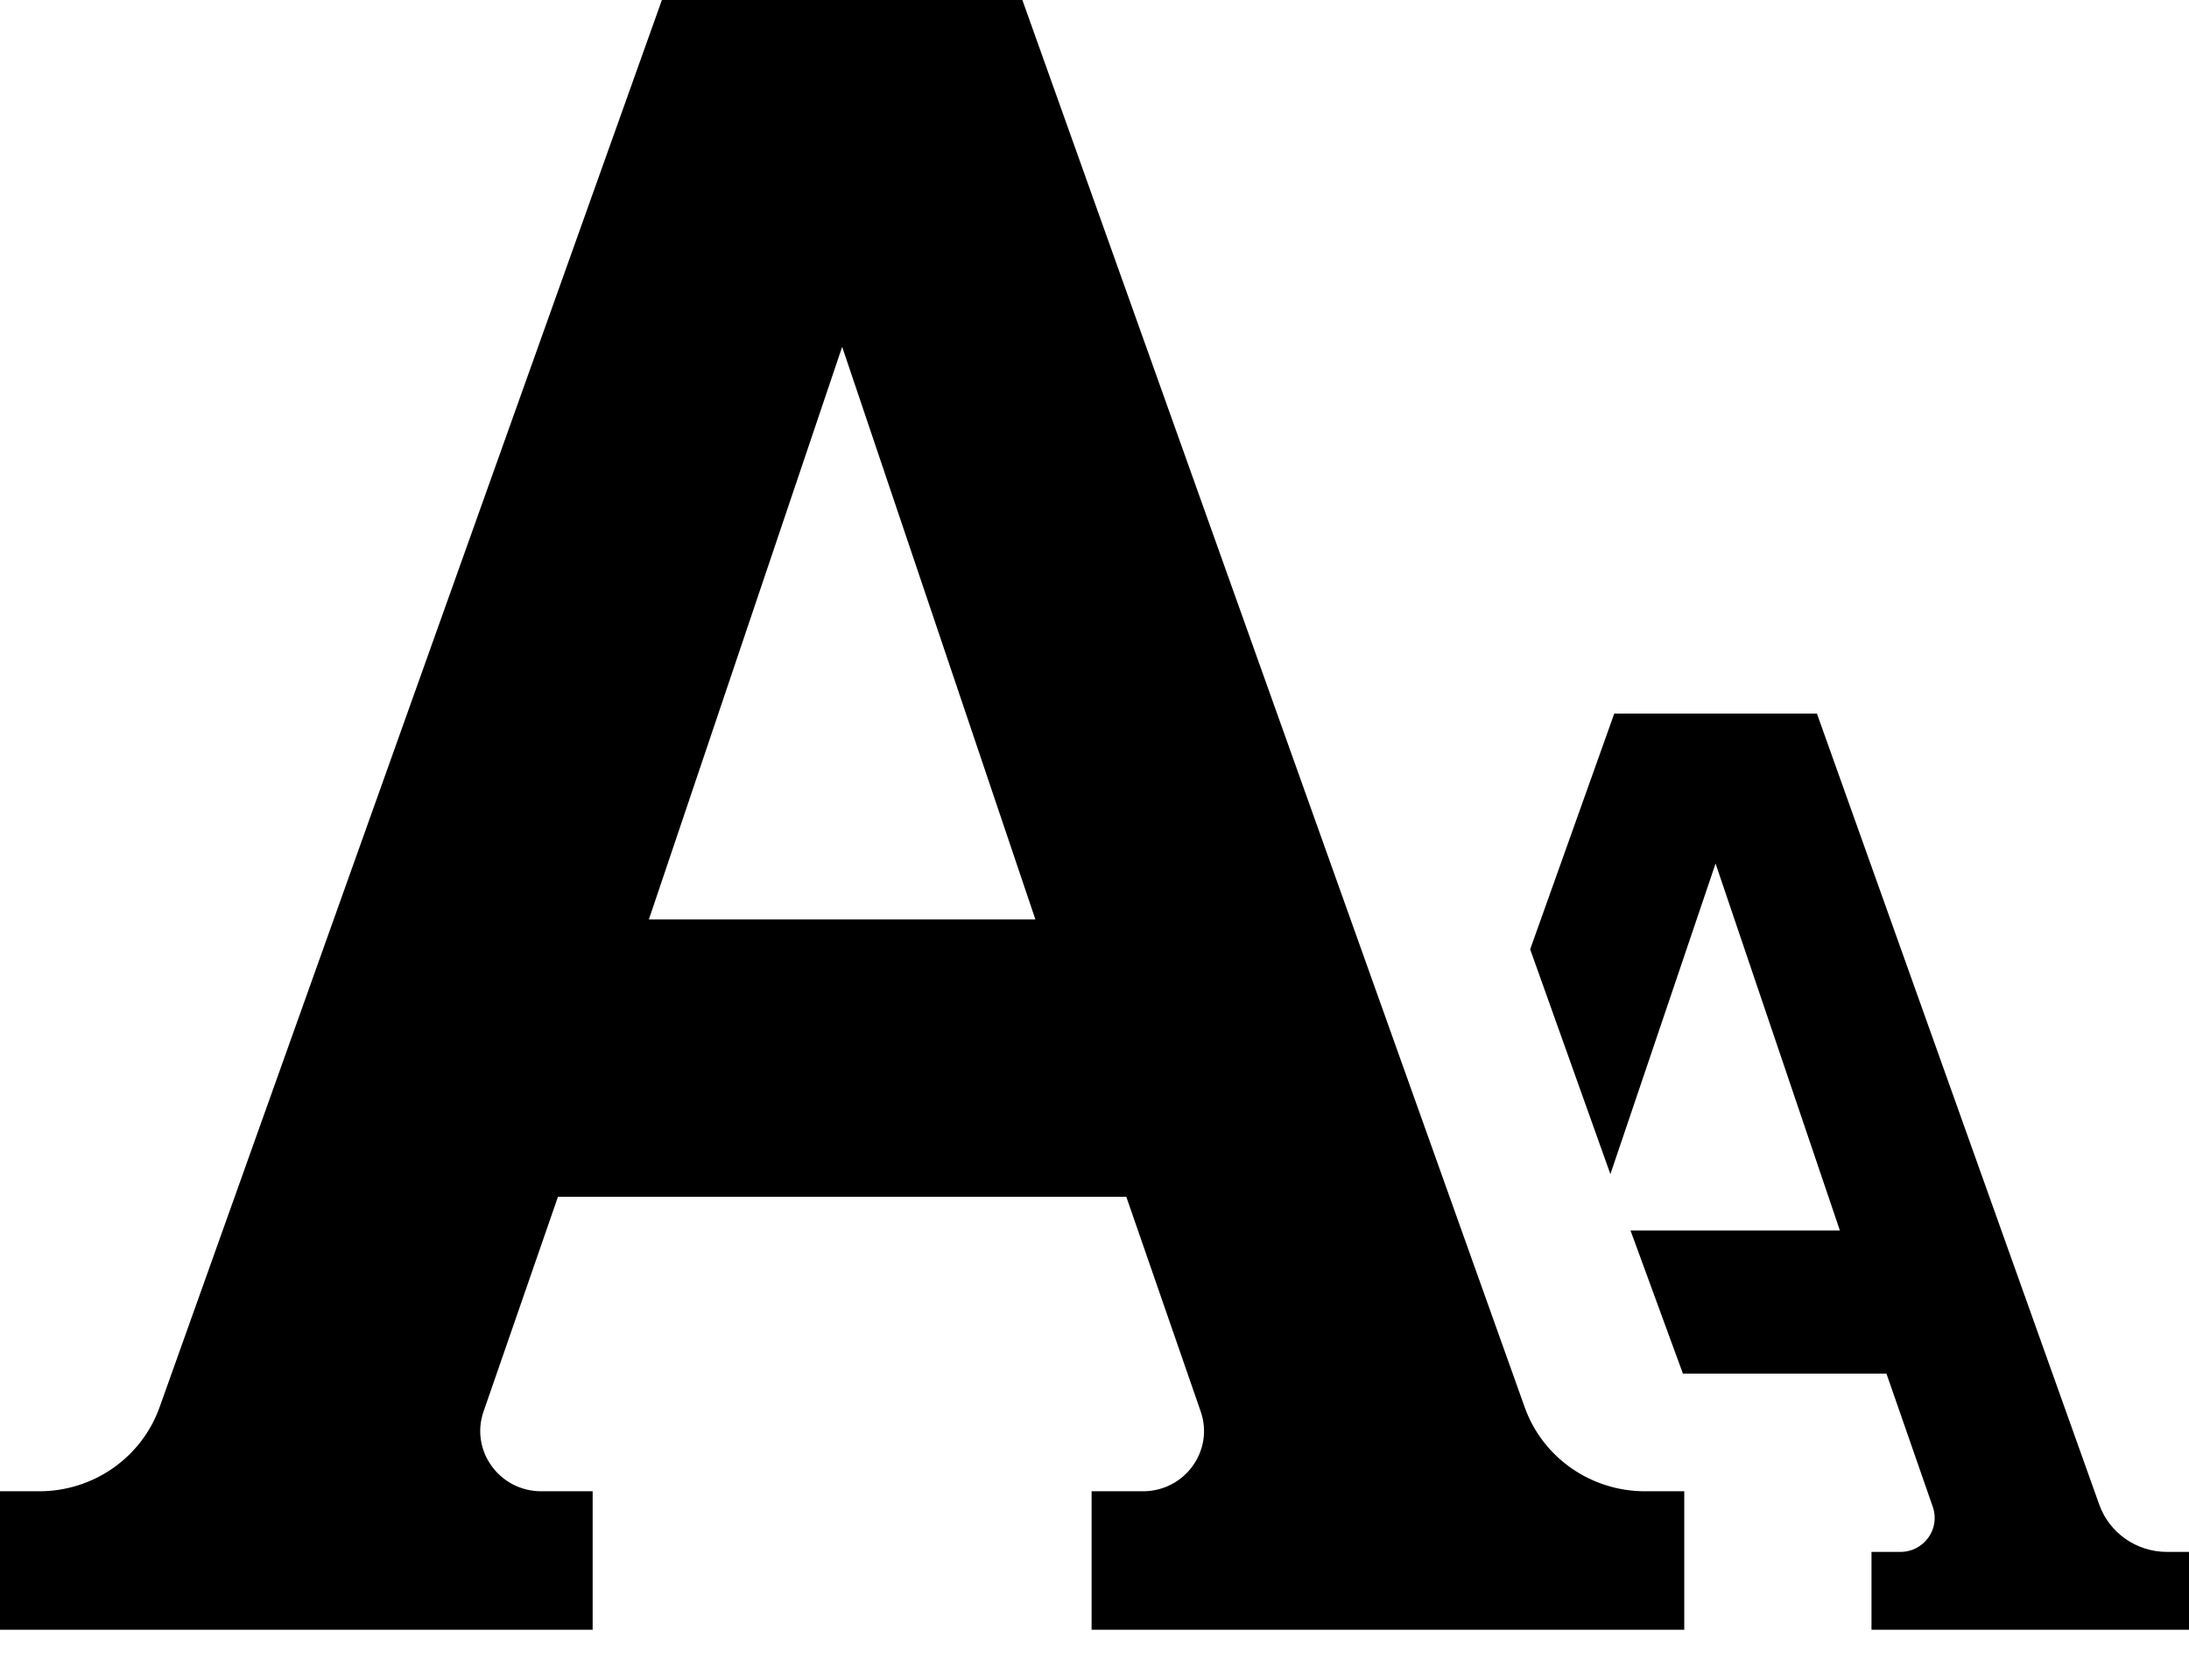 <?xml version="1.0" encoding="UTF-8" standalone="no"?>
<svg width="43px" height="33px" viewBox="0 0 43 33" version="1.1" xmlns="http://www.w3.org/2000/svg" xmlns:xlink="http://www.w3.org/1999/xlink" xmlns:sketch="http://www.bohemiancoding.com/sketch/ns">
    <!-- Generator: Sketch 3.1 (8751) - http://www.bohemiancoding.com/sketch -->
    <title>font-size-icon</title>
    <desc>Created with Sketch.</desc>
    <defs></defs>
    <g id="Page-1" stroke="none" stroke-width="1"  fill-rule="evenodd" sketch:type="MSPage">
        <g id="Case-creator-pre-design-2" sketch:type="MSArtboardGroup" transform="translate(-32, -432)">
            <g id="toolbar" sketch:type="MSLayerGroup" transform="translate(-3, -9)">
                <g id="font-size-icon-+-CLAIM" transform="translate(3, 441)" sketch:type="MSShapeGroup">
                    <path d="M75,30.49 L75,32.019 L68.763,32.019 L68.763,30.49 L69.33,30.49 C69.792,30.49 70.118,30.04 69.968,29.608 L69.057,26.988 L65.059,26.988 L64.029,24.175 L68.142,24.175 L65.7,16.966 L63.634,23.068 L62.058,18.651 L63.71,14.02 L67.691,14.02 L73.237,29.561 C73.436,30.118 73.969,30.49 74.566,30.49 L75,30.49 L75,30.49 L75,30.49 Z M64.314,29.299 L65.085,29.299 L65.085,32.019 L53.443,32.019 L53.443,29.299 L54.452,29.299 C55.274,29.299 55.853,28.499 55.586,27.731 L54.125,23.514 L42.96,23.514 L41.499,27.731 C41.232,28.499 41.811,29.299 42.633,29.299 L43.642,29.299 L43.642,32.019 L32,32.019 L32,29.299 L32.771,29.299 C33.835,29.299 34.782,28.637 35.135,27.647 L45.002,-3.55271368e-15 L52.083,-3.55271368e-15 L61.95,27.646 C62.303,28.637 63.251,29.299 64.314,29.299 L64.314,29.299 Z M44.746,18.065 L52.339,18.065 L48.543,6.814 L44.746,18.065 L44.746,18.065 Z" id="font-size-icon"></path>
                </g>
            </g>
        </g>
    </g>
</svg>